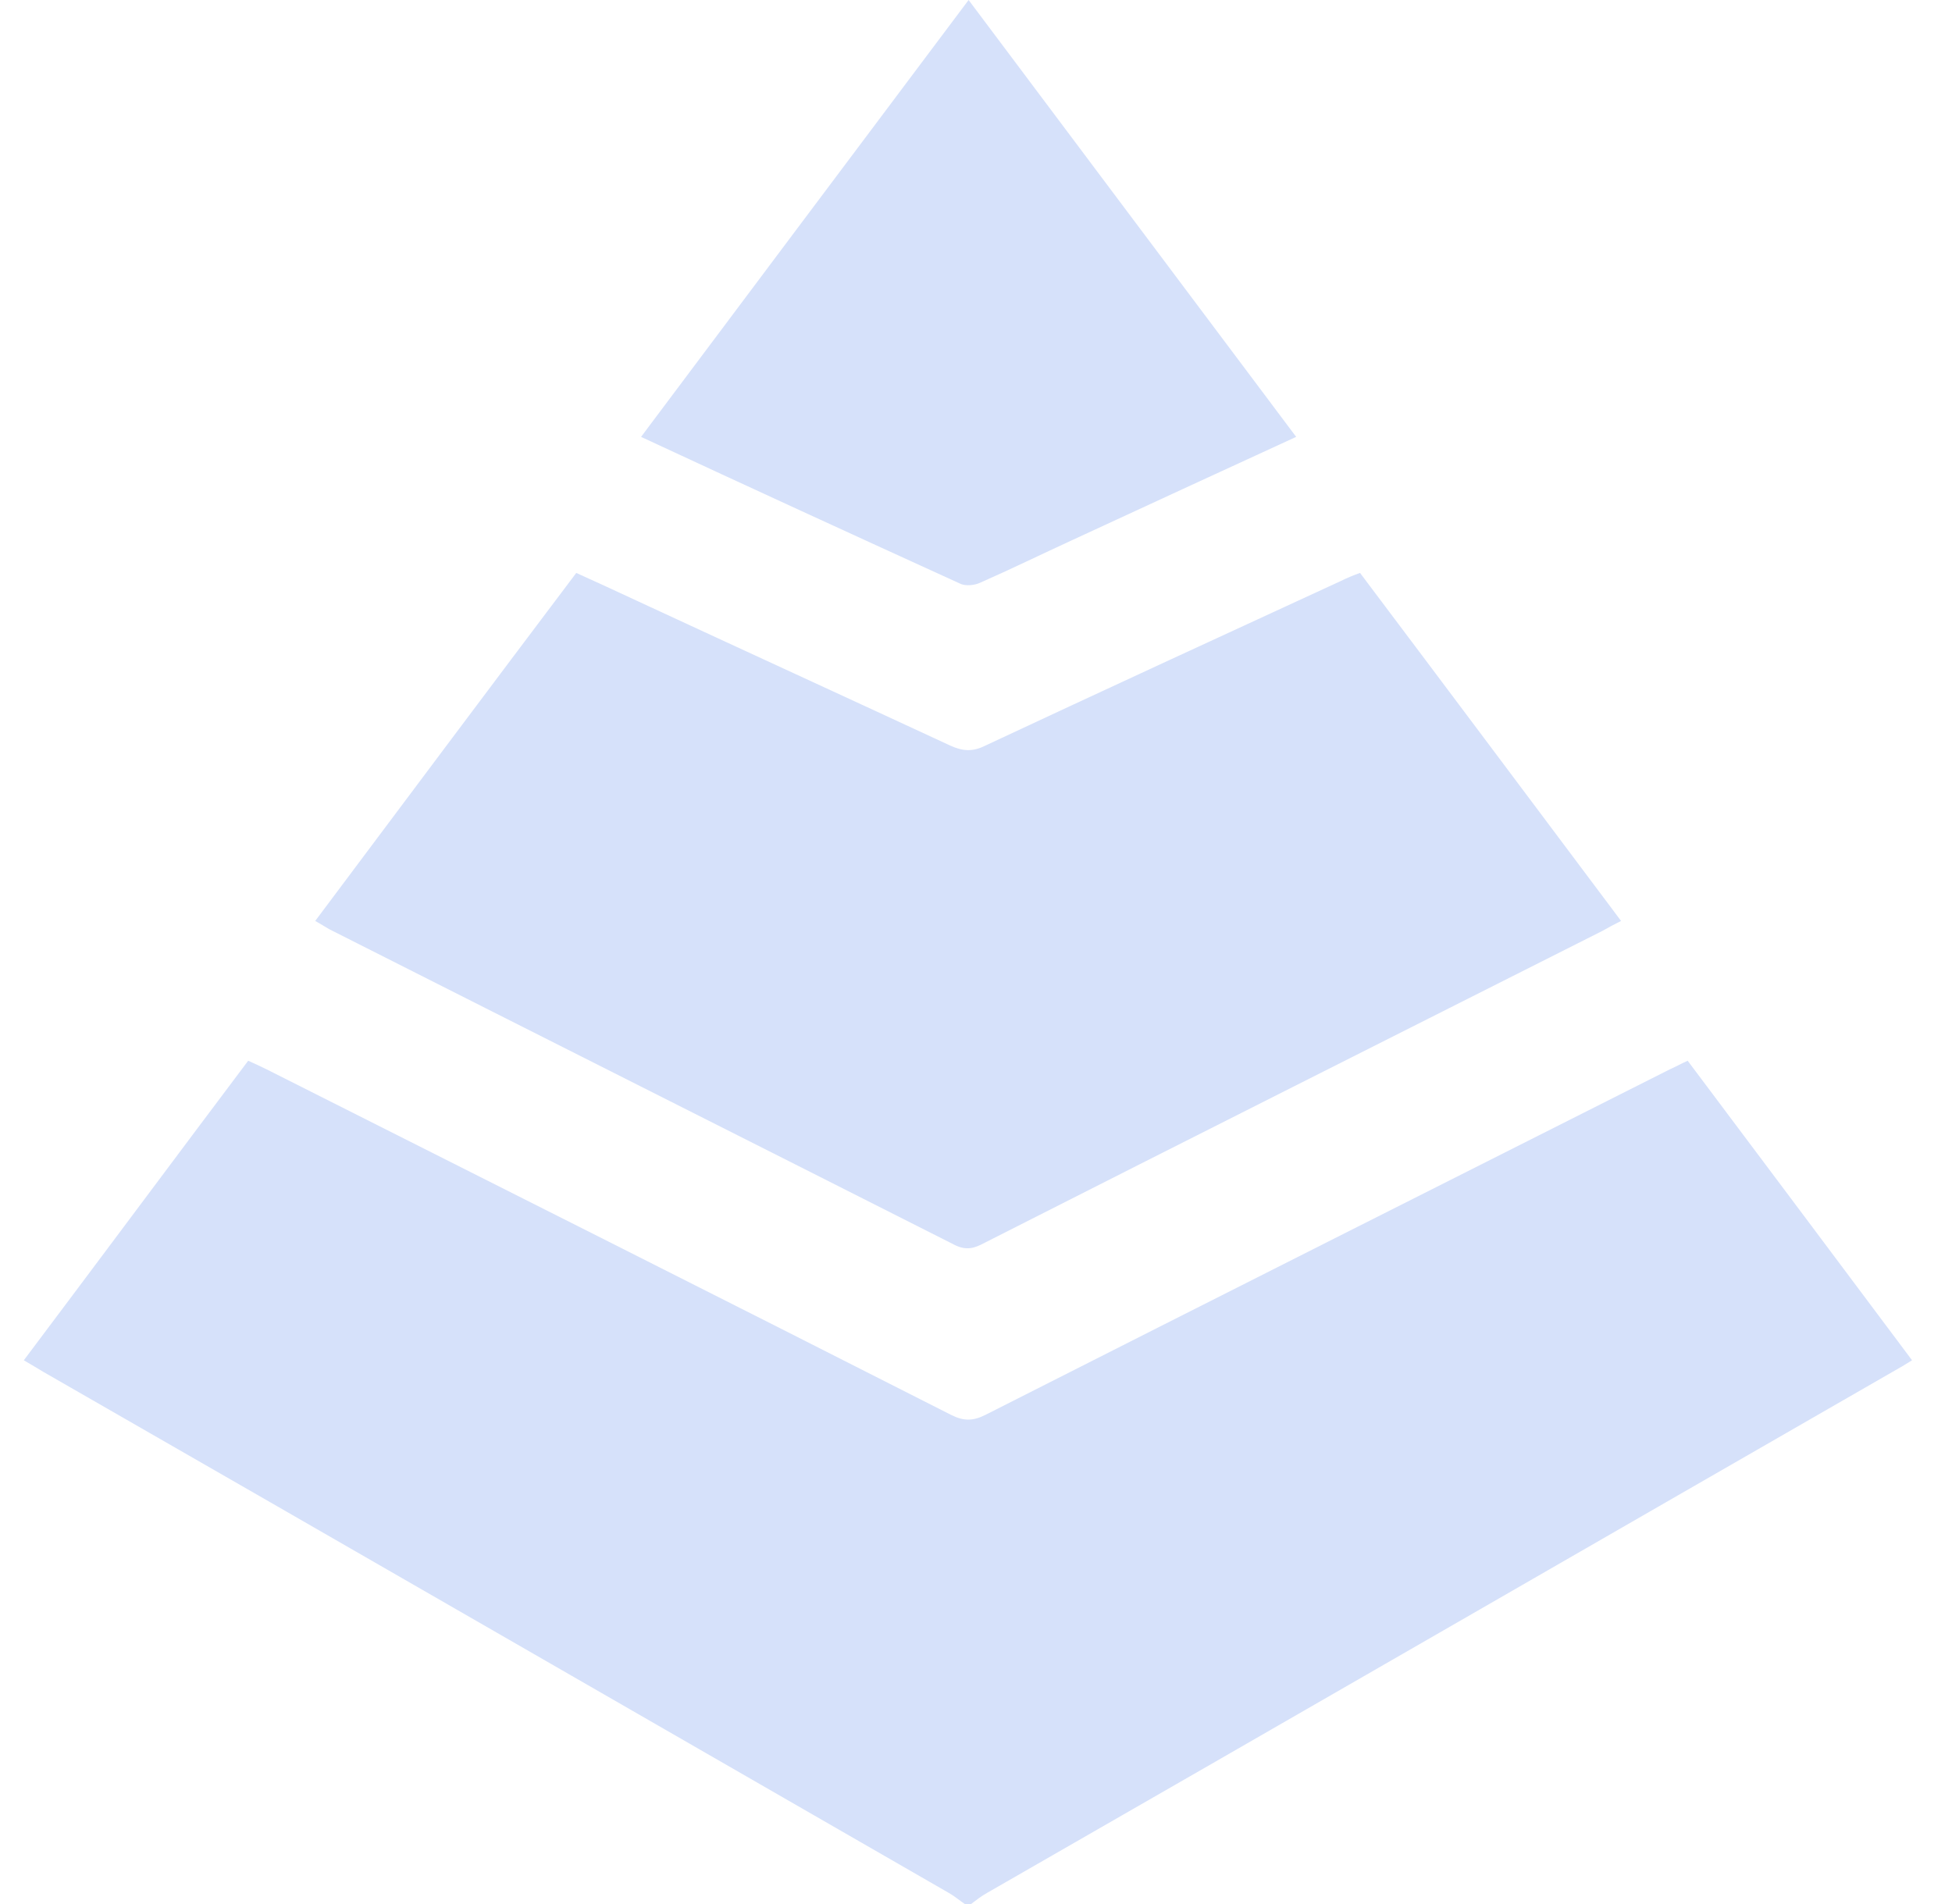 <svg width="41" height="40" viewBox="0 0 41 40" fill="none" xmlns="http://www.w3.org/2000/svg">
<g id="Group">
<path id="Vector" d="M20.265 40C20.148 39.921 20.043 39.83 19.926 39.765C13.594 36.122 7.262 32.467 0.918 28.825C0.787 28.746 0.657 28.668 0.5 28.577C2.08 26.475 3.633 24.386 5.213 22.284C5.356 22.349 5.474 22.402 5.604 22.467C10.396 24.882 15.2 27.297 19.978 29.725C20.239 29.856 20.435 29.856 20.696 29.725C25.487 27.297 30.278 24.882 35.069 22.467C35.187 22.415 35.304 22.349 35.448 22.284C37.014 24.373 38.581 26.462 40.161 28.577C40.017 28.668 39.886 28.746 39.743 28.825C33.411 32.467 27.08 36.122 20.735 39.765C20.617 39.83 20.5 39.921 20.396 40C20.369 40 20.317 40 20.265 40Z" fill="#D6E1FA"/>
<path id="Vector_2" d="M34.049 19.347C33.893 19.425 33.775 19.49 33.658 19.556C29.337 21.736 25.002 23.916 20.681 26.109C20.485 26.214 20.316 26.279 20.068 26.162C15.681 23.942 11.295 21.736 6.908 19.517C6.817 19.464 6.739 19.412 6.621 19.347C8.449 16.906 10.263 14.477 12.104 12.036C12.535 12.232 12.966 12.428 13.383 12.624C15.577 13.642 17.77 14.647 19.963 15.665C20.224 15.783 20.433 15.796 20.694 15.665C23.175 14.504 25.668 13.355 28.162 12.206C28.292 12.141 28.423 12.088 28.566 12.036C30.394 14.464 32.209 16.892 34.049 19.347Z" fill="#D6E1FA"/>
<path id="Vector_3" d="M13.465 9.178C15.762 6.11 18.034 3.081 20.345 0C22.642 3.068 24.927 6.11 27.225 9.178C25.632 9.909 24.078 10.627 22.525 11.345C21.872 11.645 21.233 11.958 20.58 12.245C20.462 12.298 20.293 12.311 20.188 12.271C17.956 11.253 15.736 10.235 13.465 9.178Z" fill="#D6E1FA"/>
</g>
</svg>
